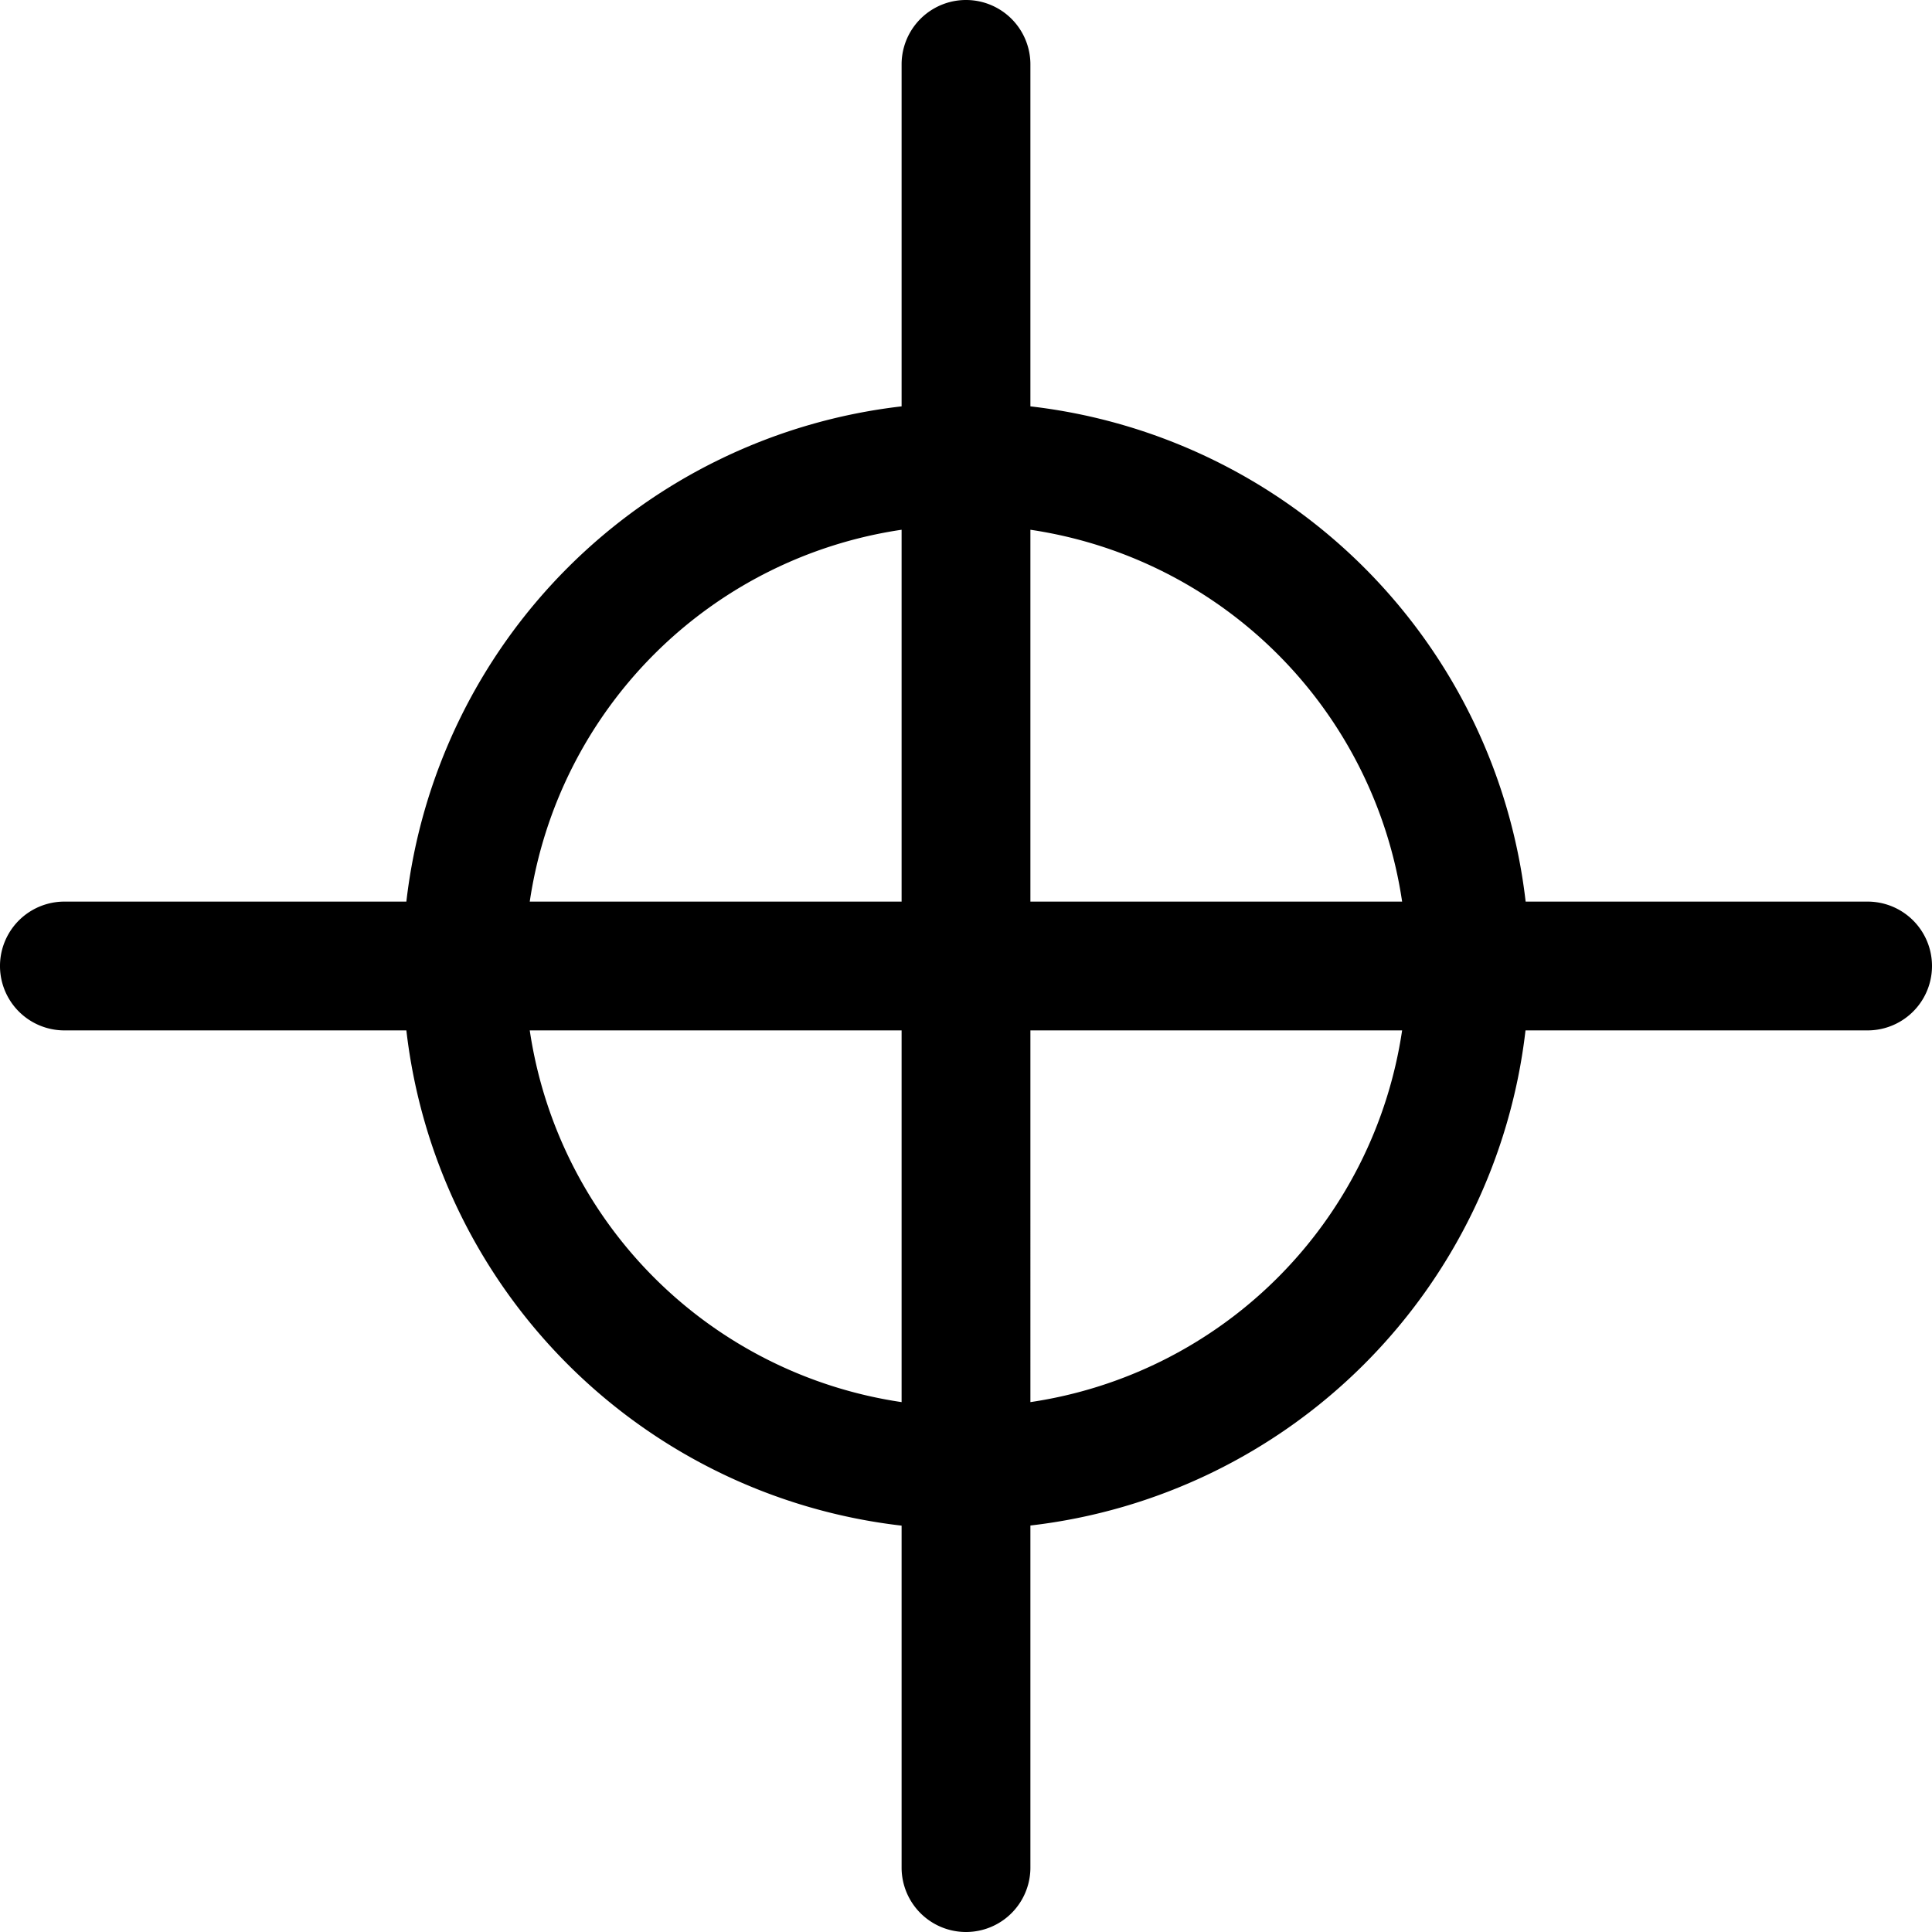 <svg width="15" height="15" fill="none" xmlns="http://www.w3.org/2000/svg">
  <path
    fill-rule="evenodd"
    clip-rule="evenodd"
    d="M8 .5a.5.5 0 00-1 0v2.655A4.375 4.375 0 003.155 7H.5a.5.5 0 000 1h2.655A4.375 4.375 0 007 11.845V14.5a.5.5 0 001 0v-2.656A4.375 4.375 0 0011.844 8H14.5a.5.5 0 000-1h-2.655A4.375 4.375 0 008 3.155V.5zM7 4.113A3.425 3.425 0 004.113 7H7V4.113zM8 7V4.113A3.425 3.425 0 0110.886 7H8zM7 8H4.113A3.425 3.425 0 007 10.886V8zm1 2.886V8h2.886A3.425 3.425 0 018 10.886z"
    fill="currentColor"
  />
</svg>
